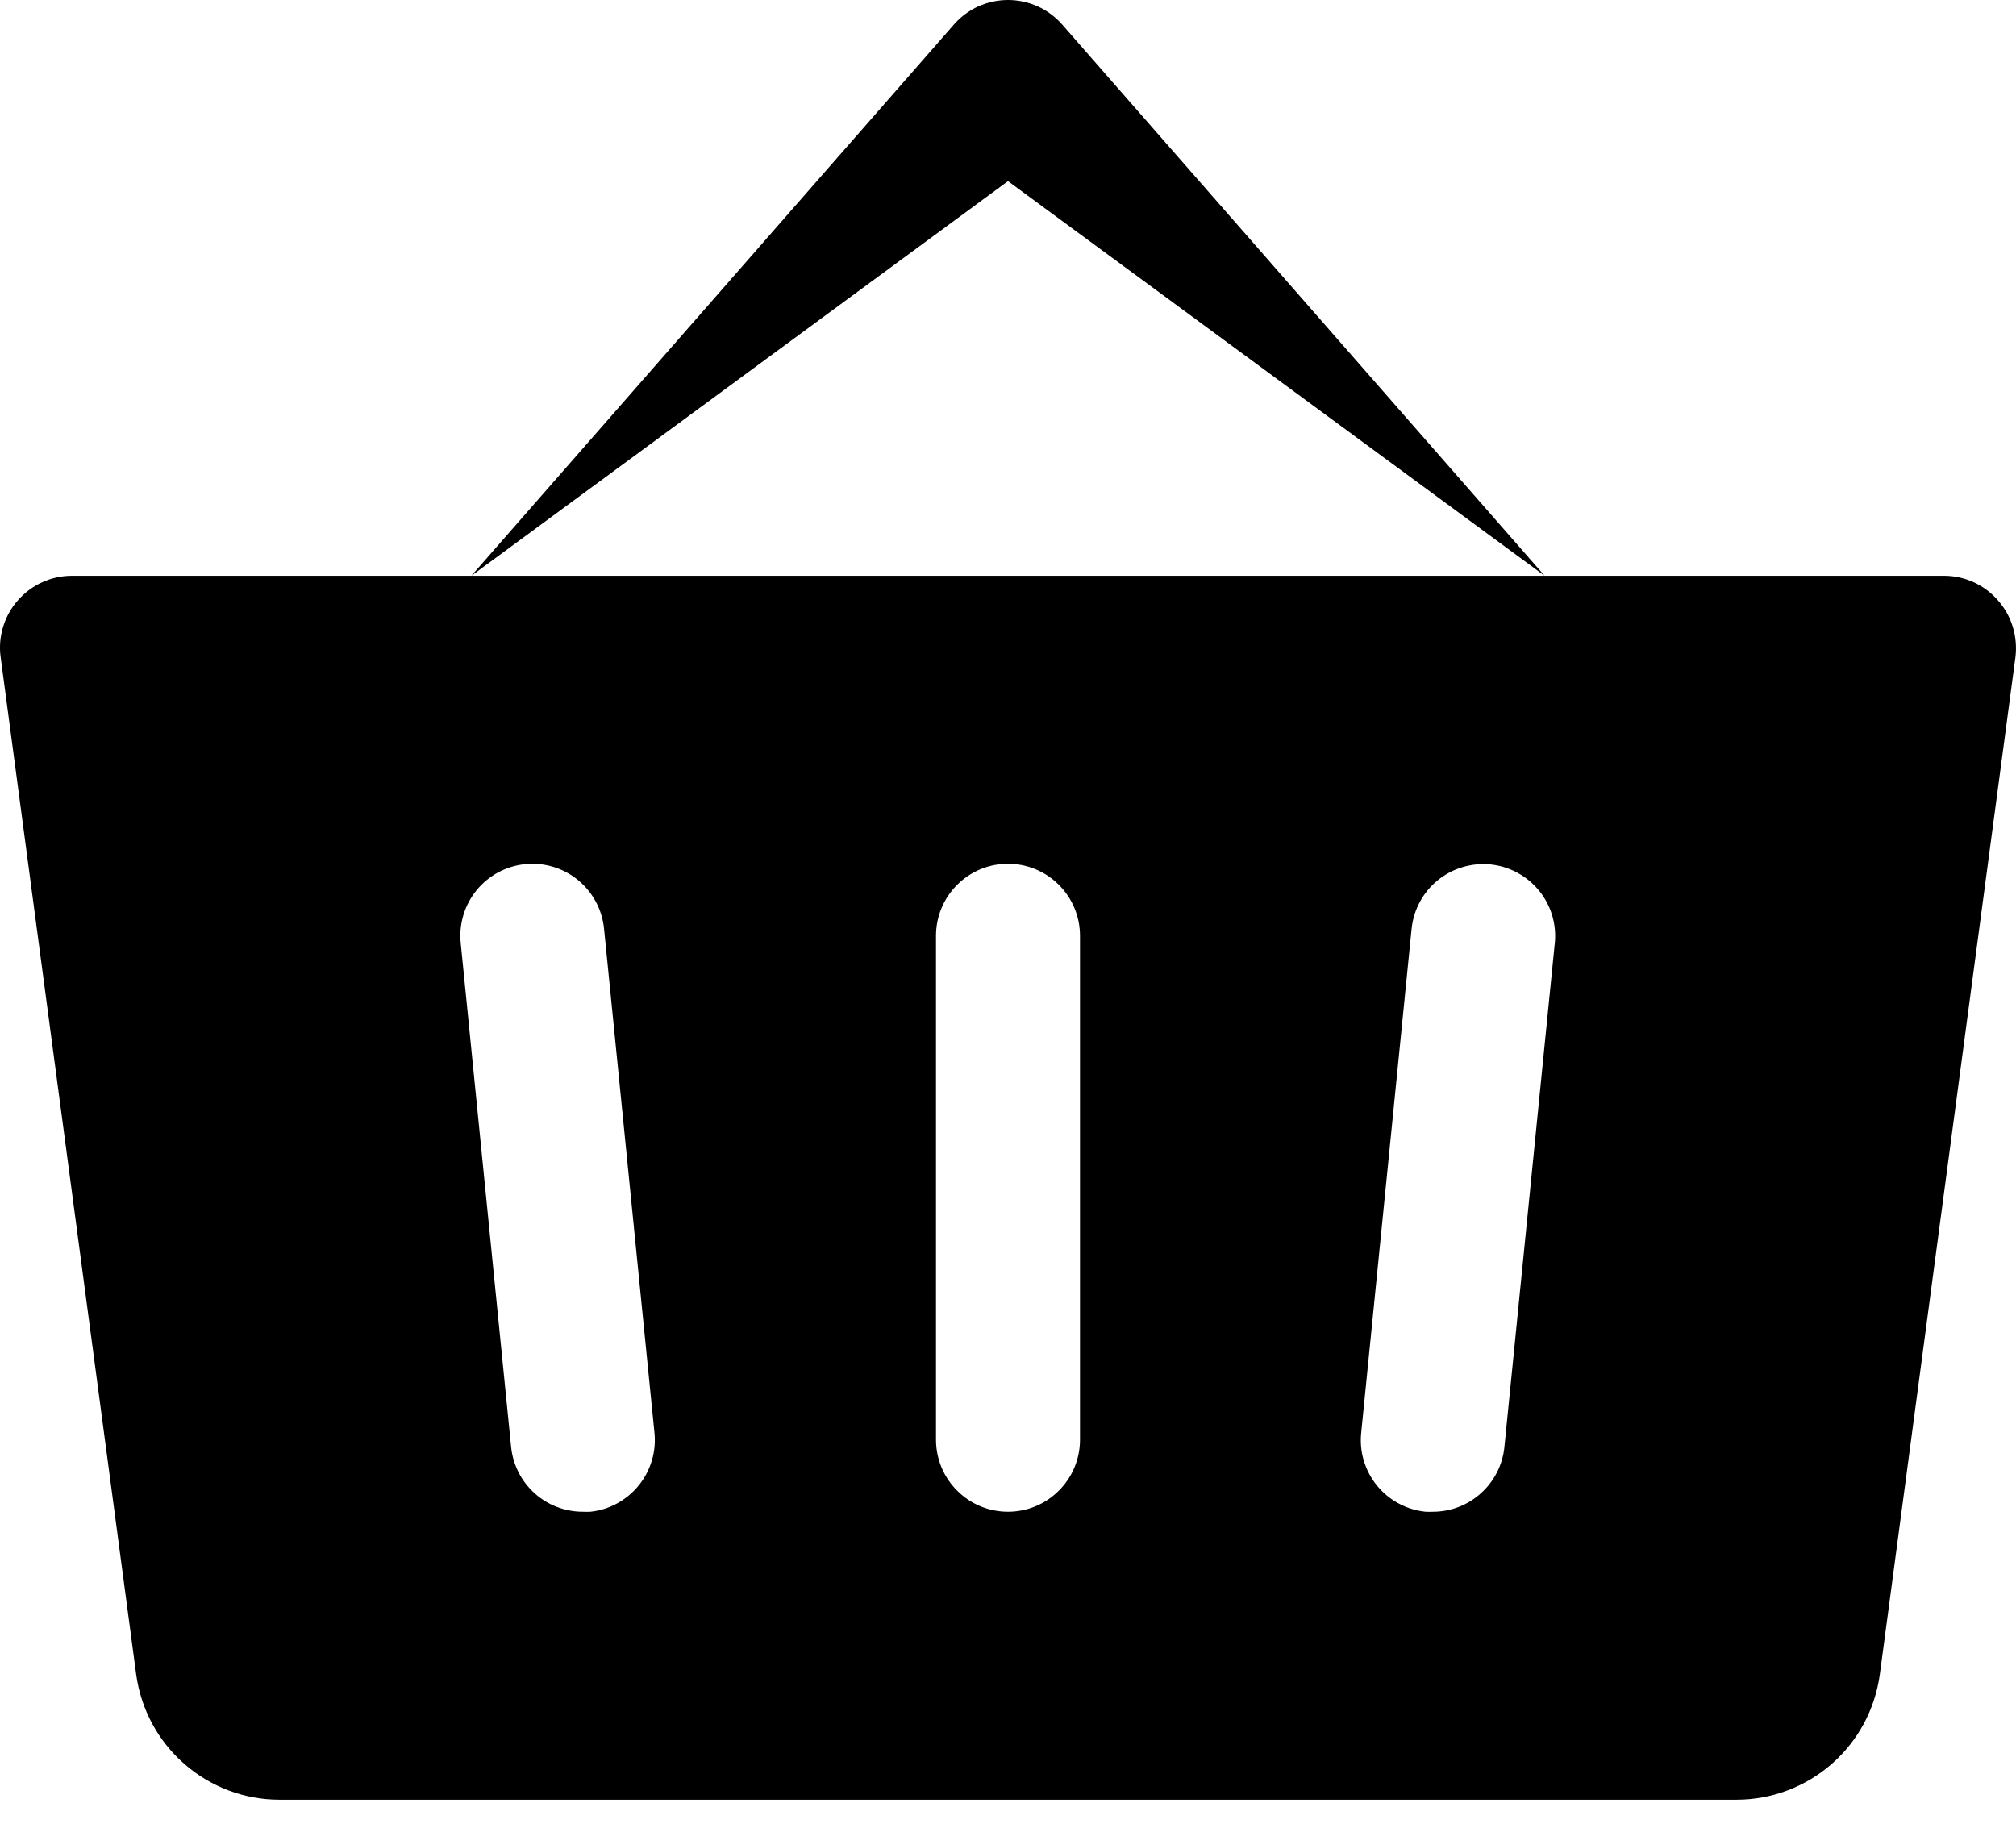 <svg width="21" height="19" viewBox="0 0 21 19" fill="none" xmlns="http://www.w3.org/2000/svg">
<path d="M20.812 6.254C20.742 6.174 20.656 6.109 20.559 6.065C20.462 6.021 20.357 5.998 20.25 5.998H16.09L11.063 0.254C10.992 0.174 10.906 0.11 10.809 0.066C10.712 0.023 10.607 0 10.5 0C10.394 0 10.289 0.023 10.191 0.066C10.095 0.11 10.008 0.174 9.938 0.254L4.91 5.998H0.75C0.643 5.998 0.538 6.021 0.44 6.065C0.343 6.109 0.256 6.174 0.186 6.254C0.115 6.334 0.063 6.429 0.032 6.531C0.001 6.634 -0.008 6.741 0.007 6.847L1.419 17.447C1.469 17.806 1.646 18.136 1.92 18.375C2.193 18.614 2.543 18.747 2.906 18.748H18.094C18.457 18.747 18.807 18.614 19.081 18.375C19.354 18.136 19.531 17.806 19.581 17.447L20.994 6.847C21.007 6.741 20.998 6.633 20.967 6.531C20.936 6.429 20.883 6.334 20.812 6.254ZM6.15 15.748C6.125 15.749 6.099 15.749 6.074 15.748C5.888 15.749 5.707 15.68 5.569 15.556C5.43 15.431 5.343 15.259 5.324 15.073L4.799 9.823C4.779 9.625 4.839 9.427 4.965 9.273C5.091 9.119 5.272 9.022 5.47 9.002C5.668 8.982 5.866 9.041 6.02 9.167C6.174 9.293 6.272 9.475 6.292 9.673L6.817 14.923C6.838 15.121 6.779 15.319 6.654 15.473C6.529 15.628 6.348 15.727 6.15 15.748ZM11.25 14.998C11.25 15.197 11.171 15.388 11.03 15.528C10.89 15.669 10.699 15.748 10.5 15.748C10.301 15.748 10.11 15.669 9.97 15.528C9.829 15.388 9.75 15.197 9.75 14.998V9.748C9.75 9.549 9.829 9.358 9.97 9.218C10.11 9.077 10.301 8.998 10.5 8.998C10.699 8.998 10.89 9.077 11.03 9.218C11.171 9.358 11.25 9.549 11.25 9.748V14.998ZM4.91 5.998L10.5 1.887L16.09 5.998H4.91ZM16.196 9.823L15.671 15.073C15.653 15.258 15.566 15.429 15.428 15.554C15.291 15.679 15.112 15.748 14.926 15.748C14.901 15.749 14.875 15.749 14.85 15.748C14.752 15.738 14.657 15.709 14.57 15.662C14.483 15.616 14.407 15.553 14.344 15.476C14.282 15.4 14.235 15.312 14.207 15.218C14.178 15.124 14.169 15.025 14.179 14.927L14.704 9.677C14.724 9.479 14.821 9.297 14.975 9.171C15.129 9.045 15.327 8.986 15.525 9.005C15.723 9.025 15.905 9.123 16.031 9.277C16.157 9.431 16.216 9.629 16.196 9.827V9.823Z" fill="black"/>
</svg>
